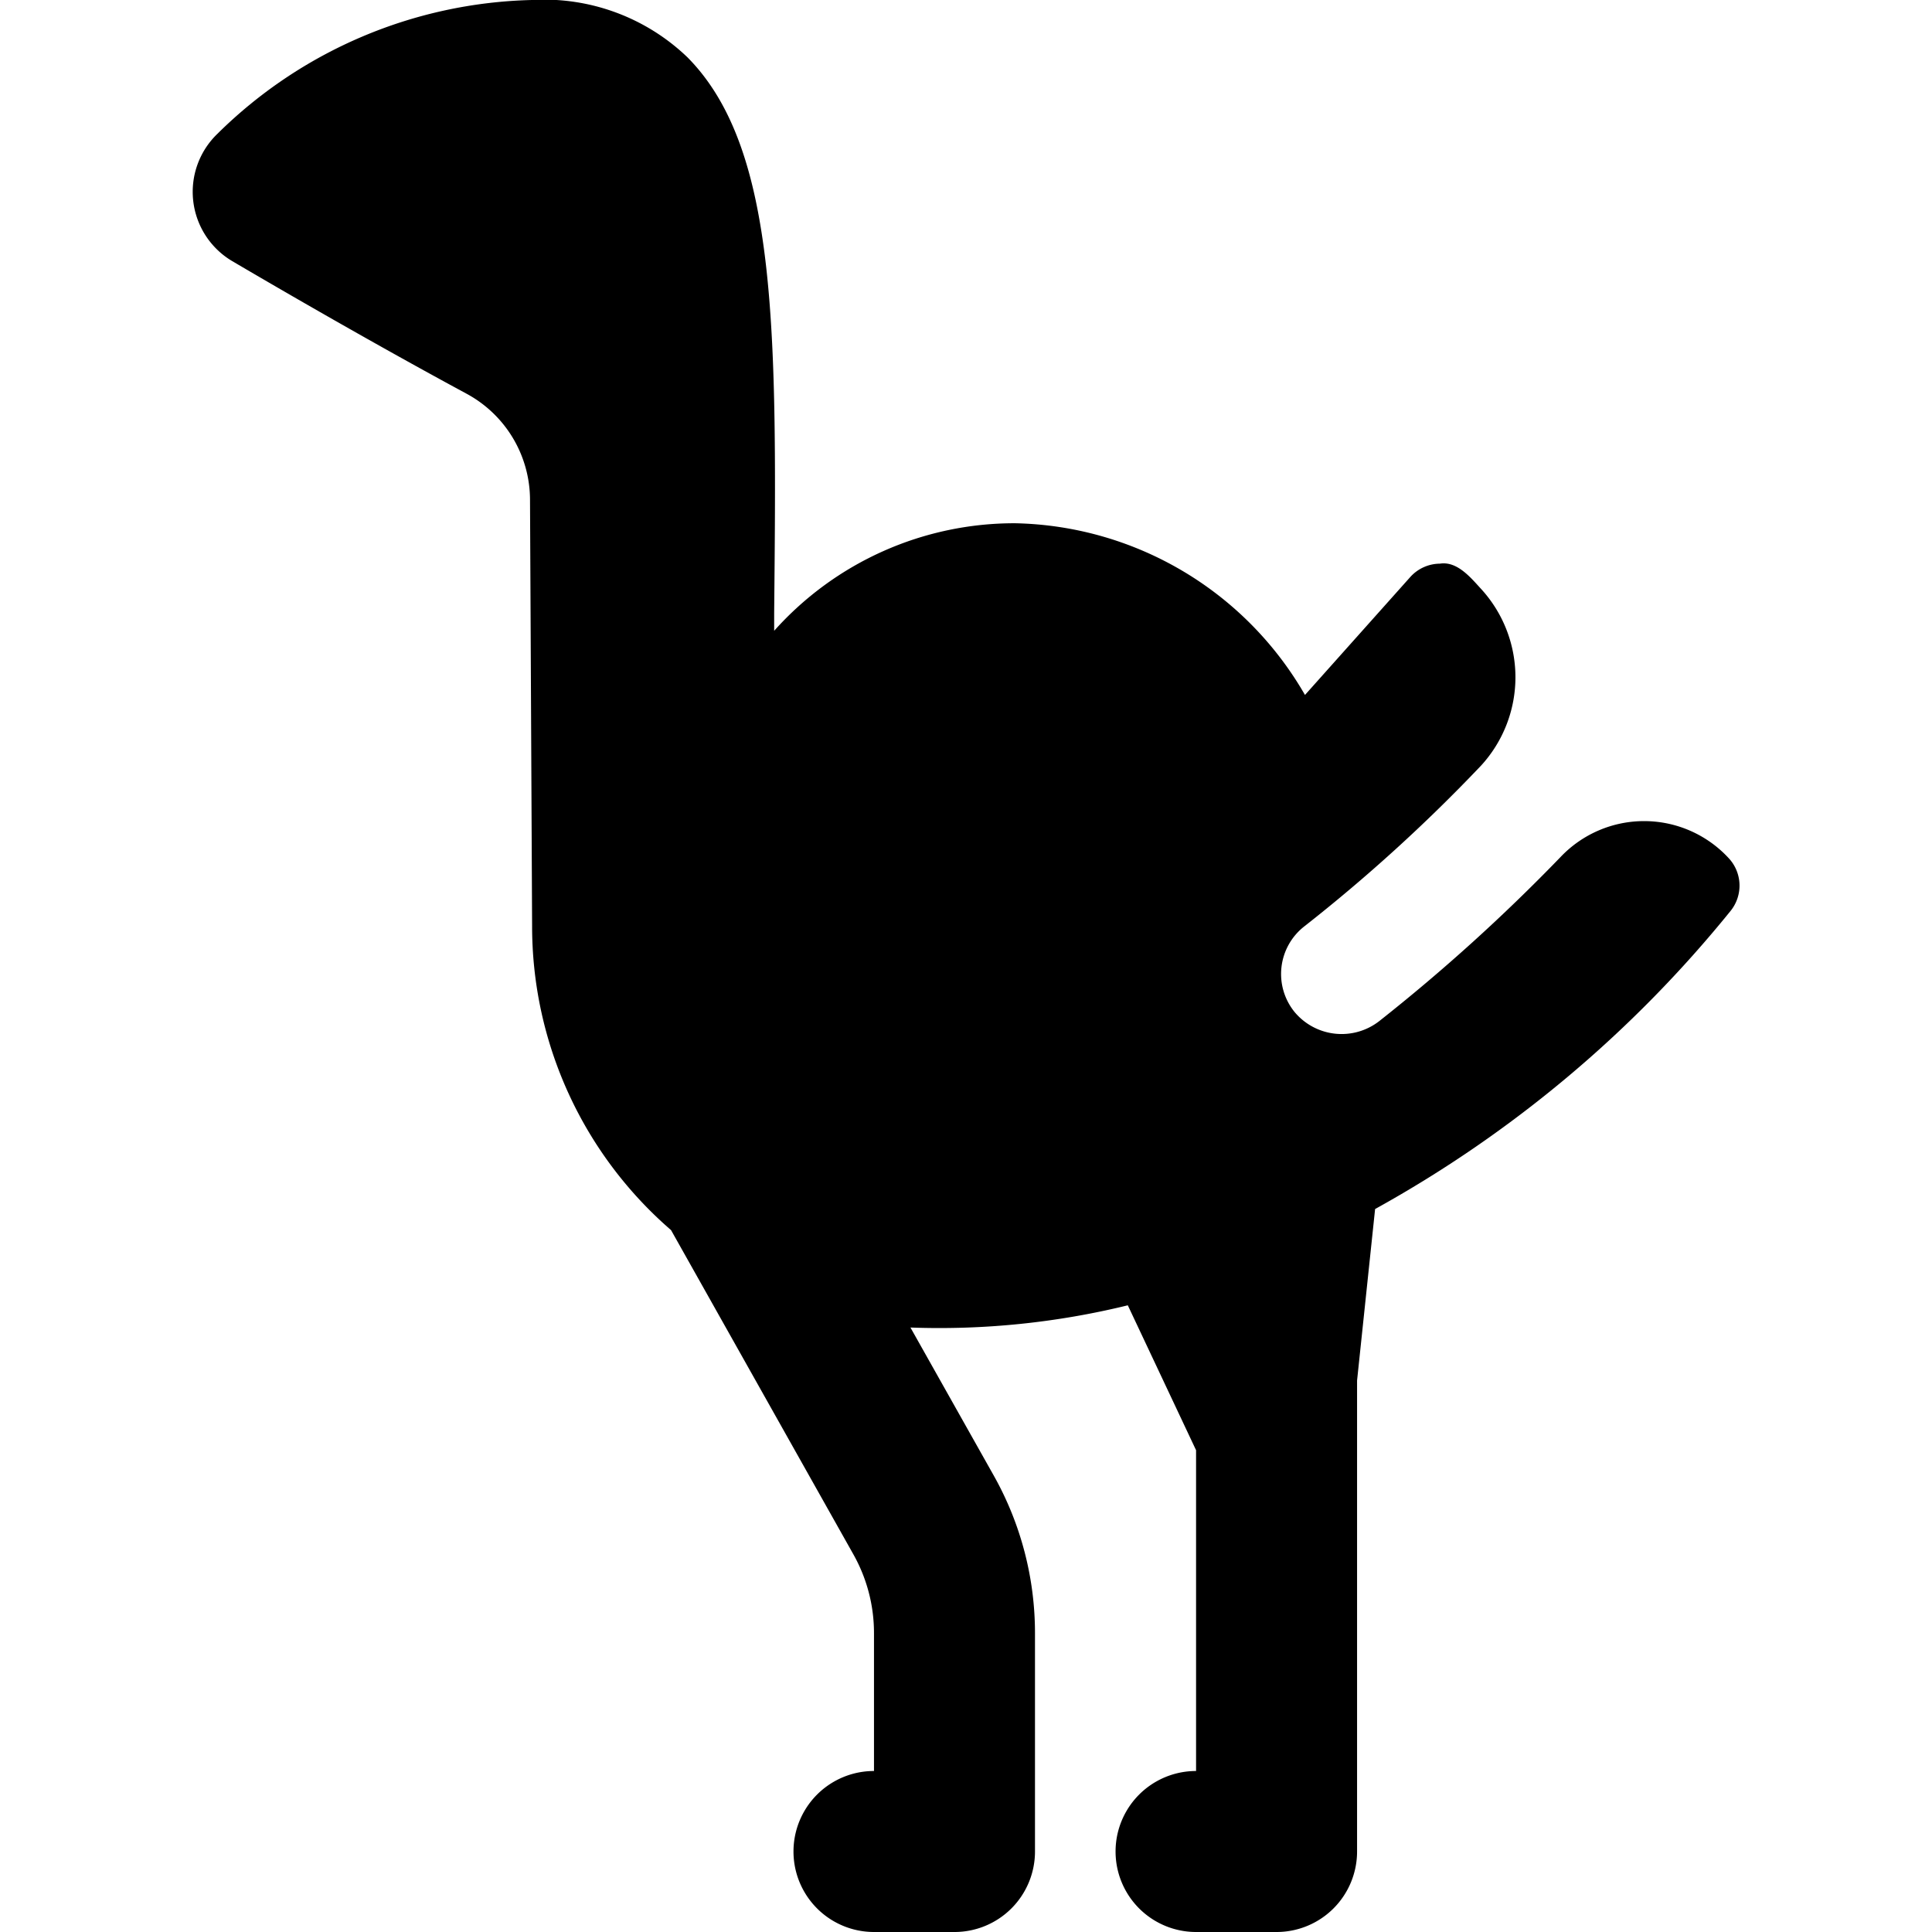 <svg id="Bold" xmlns="http://www.w3.org/2000/svg" viewBox="0 0 24 24"><title>wild-bird-2</title><path d="M21.476,10.662a1.43,1.43,0,0,0-2.092-.014,22.6,22.6,0,0,1-2.251,2.037.761.761,0,0,1-1.055-.118.75.75,0,0,1,.118-1.054,20.379,20.379,0,0,0,2.2-2,1.624,1.624,0,0,0,0-2.2c-.126-.137-.295-.345-.509-.311a.5.5,0,0,0-.369.167L16.211,8.633a4.252,4.252,0,0,0-3.6-2.133A4,4,0,0,0,9.617,7.836c0-.074,0-.148,0-.222C9.65,4.145,9.67,1.853,8.54.712A2.571,2.571,0,0,0,6.608,0,5.744,5.744,0,0,0,2.7,1.663a1,1,0,0,0,.187,1.582c.643.378,1.777,1.035,2.909,1.646a1.5,1.5,0,0,1,.788,1.314l.026,5.3a4.99,4.99,0,0,0,1.726,3.776L10.6,19.307a1.993,1.993,0,0,1,.257.979V22a1,1,0,0,0,0,2h1a1,1,0,0,0,1-1V20.286a3.994,3.994,0,0,0-.515-1.961l-1.032-1.834a9.84,9.84,0,0,0,2.7-.276l.848,1.8V22a1,1,0,0,0,0,2h1a1,1,0,0,0,1-1V17.15l.224-2.131A15.03,15.03,0,0,0,21.5,11.313.5.5,0,0,0,21.476,10.662Z"/></svg>